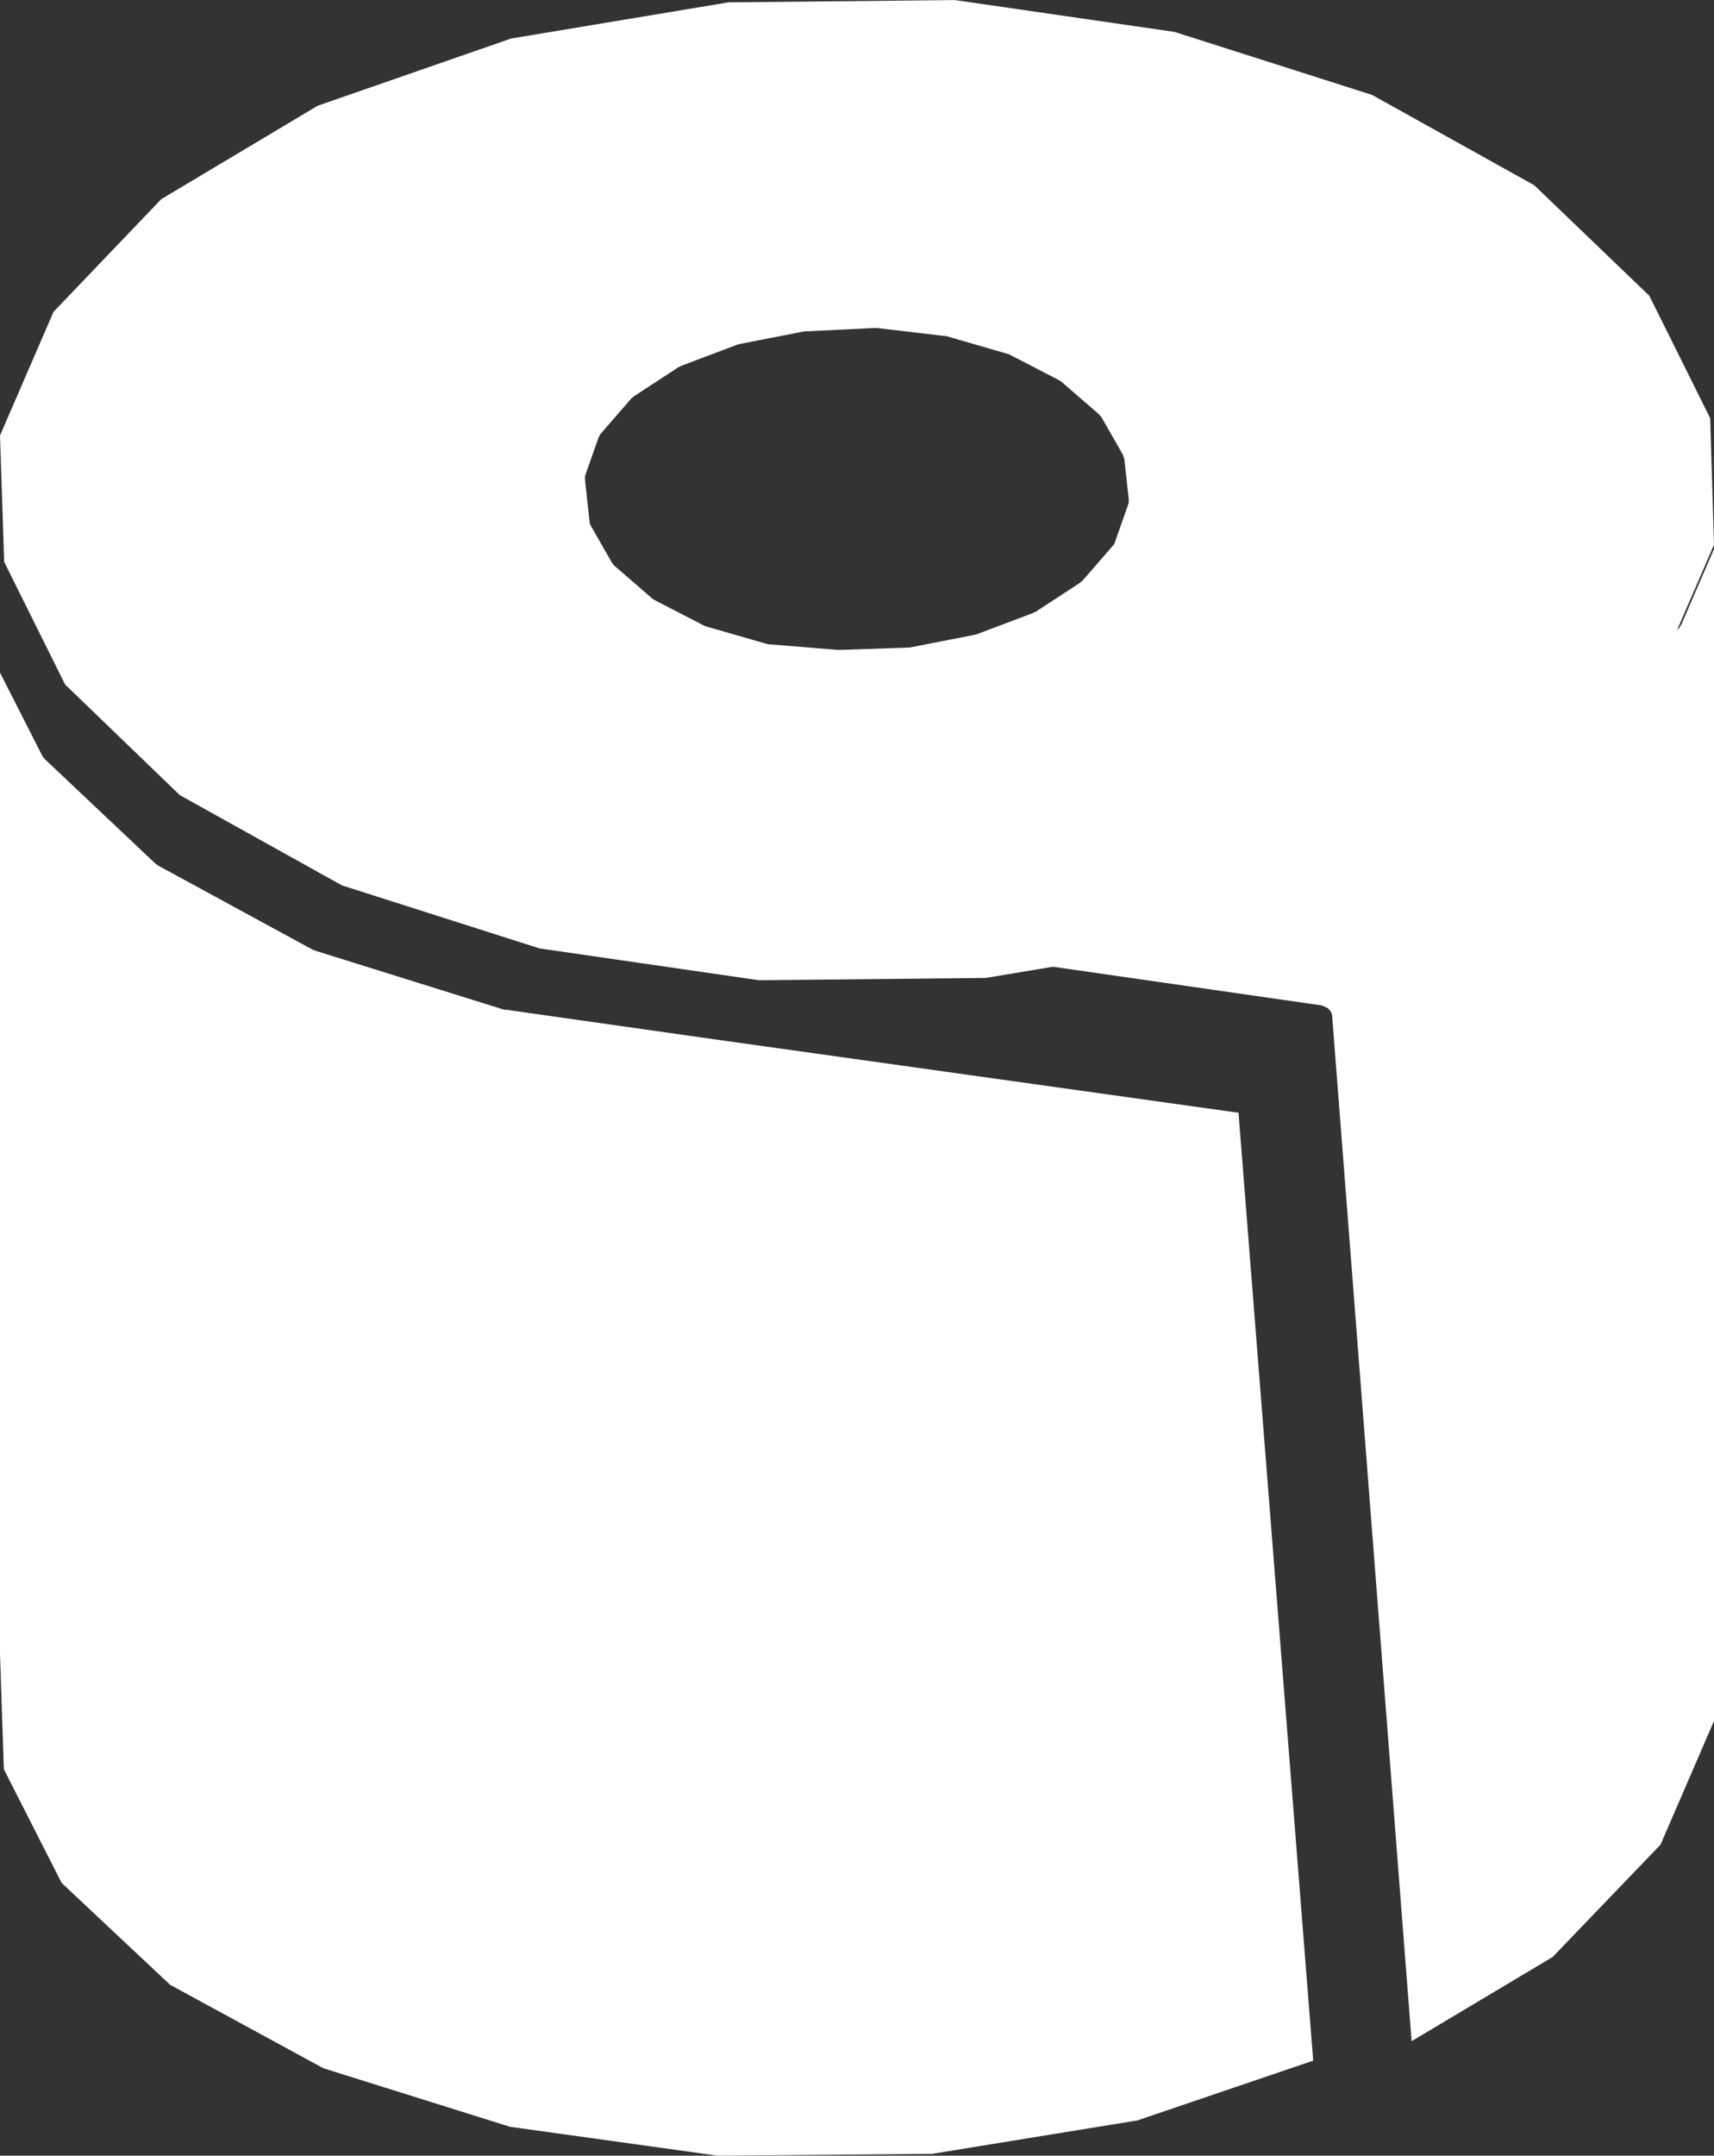 <svg xmlns="http://www.w3.org/2000/svg" width="26.181" height="32.91" viewBox="0 0 26.181 32.91">
  <rect x="0" y="0" width="26.181" height="32.91" fill="#333333" stroke="none"/>
  <g id="Group_352" data-name="Group 352" transform="translate(-244.311 -256.446)">
    <path id="Path_183" data-name="Path 183" d="M13.873,47.706l1.657,1.556,2.341,1.274,2.852.894,3.172.441,3.272-.028,3.137-.51,2.687-.913L31.85,35.949,23.86,34.83h0l-3.2-.454-.009,0-.018,0-2.882-.9a.121.121,0,0,1-.018-.01.081.081,0,0,1-.013,0l-2.375-1.292a.167.167,0,0,1-.017-.014.217.217,0,0,1-.019-.012l-1.695-1.6a.15.15,0,0,1-.026-.037s-.007-.005-.009-.009l-.649-1.276V44.154l.061,1.818Z" transform="translate(231.379 237.485)" fill="#fff"/>
    <path id="Path_184" data-name="Path 184" d="M17.789,5.12,15.4,6.546,13.753,8.267l-.817,1.888L13,12.085l.931,1.872,1.752,1.688,2.476,1.378,3.018.962,3.353.486,3.461-.035,3.318-.552,2.955-1.027,2.389-1.426L38.3,13.71l.817-1.888-.058-1.931-.931-1.871L36.37,6.333,33.894,4.955l-3.018-.962-3.353-.486-3.461.035-3.318.552Zm4.084,5.72a.188.188,0,0,1,0-.037.167.167,0,0,1,0-.033v0l.207-.587a.193.193,0,0,1,.019-.032.168.168,0,0,1,.015-.026l0,0h0l.463-.533a.2.2,0,0,1,.02-.015.139.139,0,0,1,.018-.018l.689-.45a.155.155,0,0,1,.018-.007.192.192,0,0,1,.017-.01l.871-.329.015,0,.014-.006.987-.193c.005,0,.01,0,.015,0l.013,0L26.3,8.513c.006,0,.01,0,.015,0h.012l1.023.121c.005,0,.009,0,.014,0h.015l.926.268a.171.171,0,0,1,.016.008l.017,0,.775.4a.122.122,0,0,1,.017.013.124.124,0,0,1,.019.011l.577.5a.167.167,0,0,1,.018.024.171.171,0,0,1,.02.023l.324.567h0a.155.155,0,0,1,.011.035.173.173,0,0,1,.011.034h0l.066.6a.018.018,0,0,1,0,0,.188.188,0,0,1,0,.037.167.167,0,0,1,0,.033v0l-.207.587s0,0,0,.005a.171.171,0,0,1-.03.053l-.466.537a.159.159,0,0,1-.018.013.15.15,0,0,1-.02.02l-.689.45s-.008,0-.013,0a.138.138,0,0,1-.022.014l-.871.329-.017,0s-.008,0-.013.005l-.987.193-.025,0h0l-1.038.035h-.028L24.7,13.343l-.009,0-.019,0-.932-.268a.17.17,0,0,1-.018-.009c-.005,0-.01,0-.015,0l-.775-.4c-.006,0-.009-.008-.014-.012a.155.155,0,0,1-.021-.012l-.577-.5a.165.165,0,0,1-.028-.037s-.007-.006-.01-.01l-.324-.567v0a.189.189,0,0,1-.017-.05.126.126,0,0,1,0-.015h0l-.066-.6S21.873,10.841,21.873,10.84Z" transform="translate(231.375 252.94)" fill="#fff"/>
    <path id="Path_185" data-name="Path 185" d="M57.928,36.1a.171.171,0,0,1,.035.013.168.168,0,0,1,.027.015.177.177,0,0,1,.027.024.224.224,0,0,1,.02.025.189.189,0,0,1,.015.031.159.159,0,0,1,.01.035c0,.005,0,.01,0,.015L59.275,51.9l2.155-1.286L63.077,48.9l.818-1.891V29.117l-.5,1.156s-.005,0-.007.008a.179.179,0,0,1-.028.045l-1.687,1.762a.232.232,0,0,1-.019.013.17.17,0,0,1-.019.017L59.21,33.566s-.009,0-.013,0a.184.184,0,0,1-.02.012L56.189,34.62a.147.147,0,0,1-.018,0l-.012,0-3.347.557-.027,0h0l-1.129.012,6.257.9A.125.125,0,0,1,57.928,36.1Z" transform="translate(206.598 235.708)" fill="#fff"/>
  </g>
</svg>
